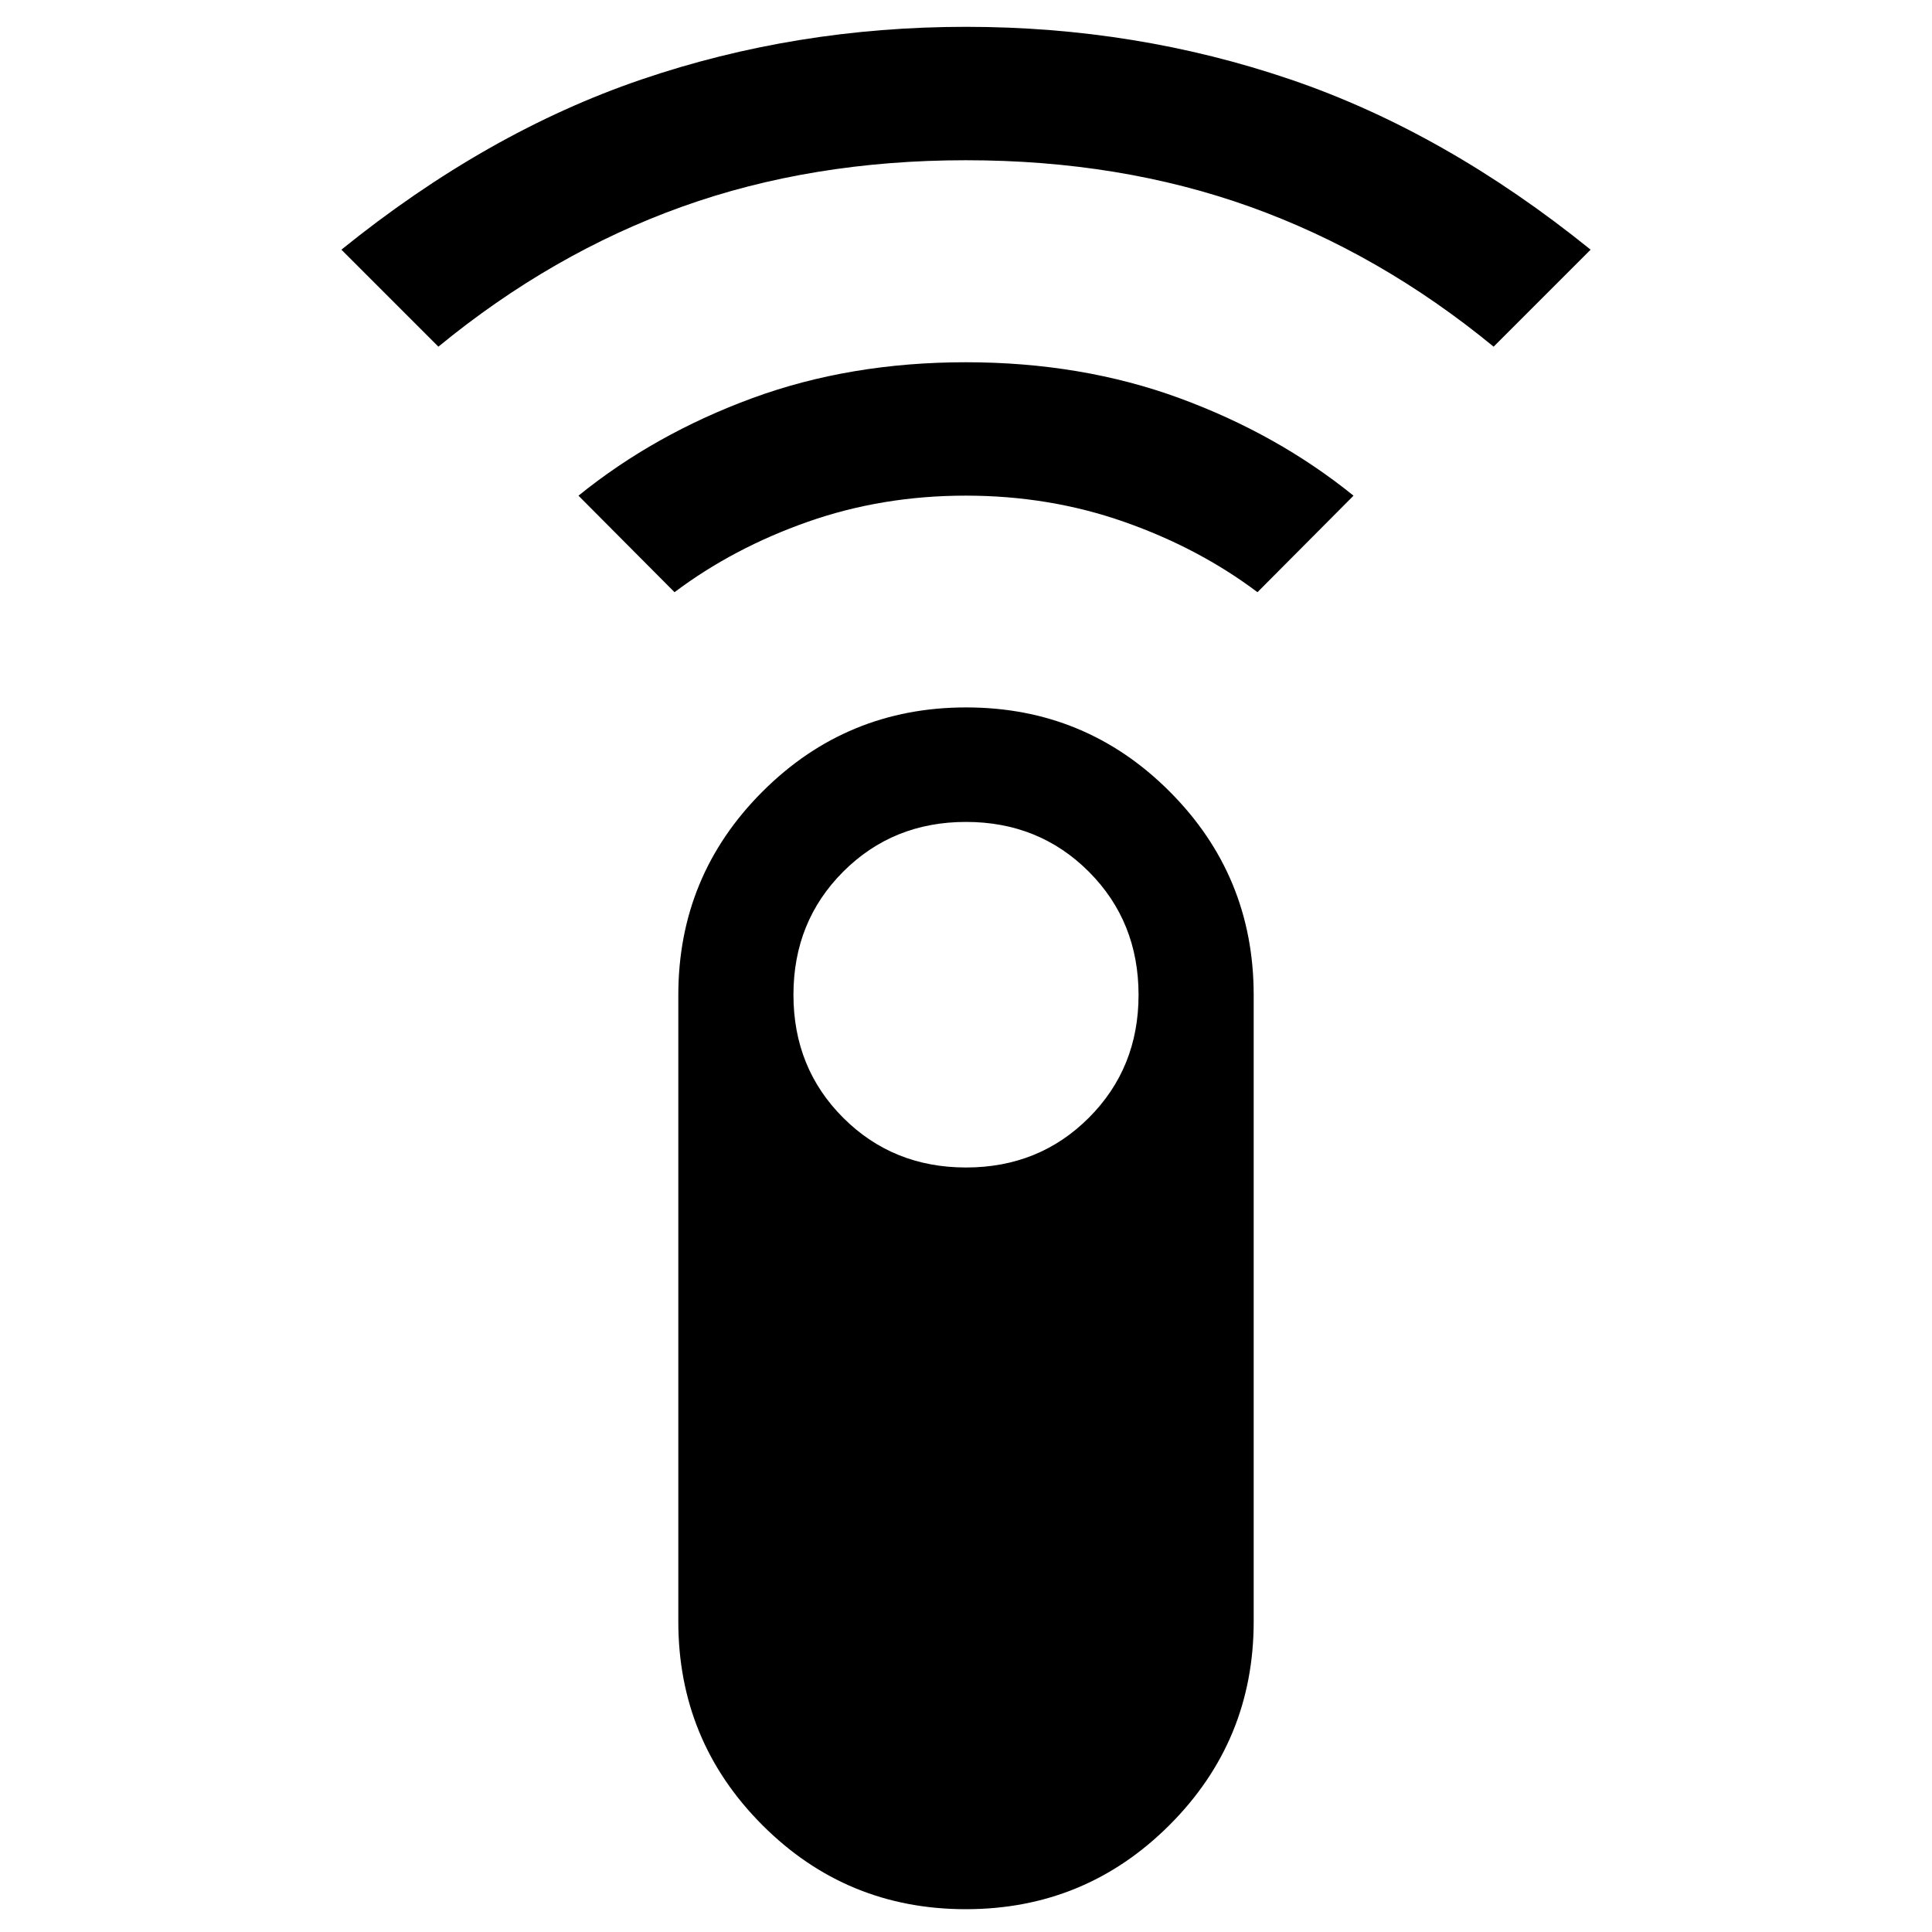 <svg xmlns="http://www.w3.org/2000/svg" height="40" viewBox="0 -960 960 960" width="40"><path d="m217.83-787.74-48.2-48.2q72.26-58.38 149.06-84.55Q395.5-946.67 480-946.67t161.31 26.18q76.8 26.17 149.06 84.55l-48.2 48.2q-56.43-46.35-120.96-69.5-64.54-23.14-141.24-23.14-76.71 0-141.21 23.14-64.5 23.15-120.93 69.5Zm117.34 122-47.73-47.96q37.8-30.61 86.37-48.46Q422.38-780 479.91-780q57.52 0 106.17 17.84 48.64 17.85 86.48 48.46l-47.73 47.96q-29.16-21.94-66.26-34.96-37.09-13.02-78.68-13.02-41.58 0-78.57 13.02-36.99 13.02-66.15 34.96ZM479.91-11.33q-59.37 0-101.11-41.81-41.75-41.81-41.75-101.14v-311.26q0-59.32 41.84-101.14 41.84-41.81 101.2-41.81 59.37 0 101.11 41.81 41.75 41.82 41.75 101.14v311.26q0 59.33-41.84 101.14t-101.2 41.81Zm.11-368.55q36.32 0 61.02-24.71 24.7-24.71 24.7-61.03 0-36.5-24.71-61.24-24.72-24.73-61.03-24.73t-61.03 24.73q-24.71 24.74-24.71 61.16t24.72 61.12q24.72 24.7 61.04 24.7Z"/></svg>